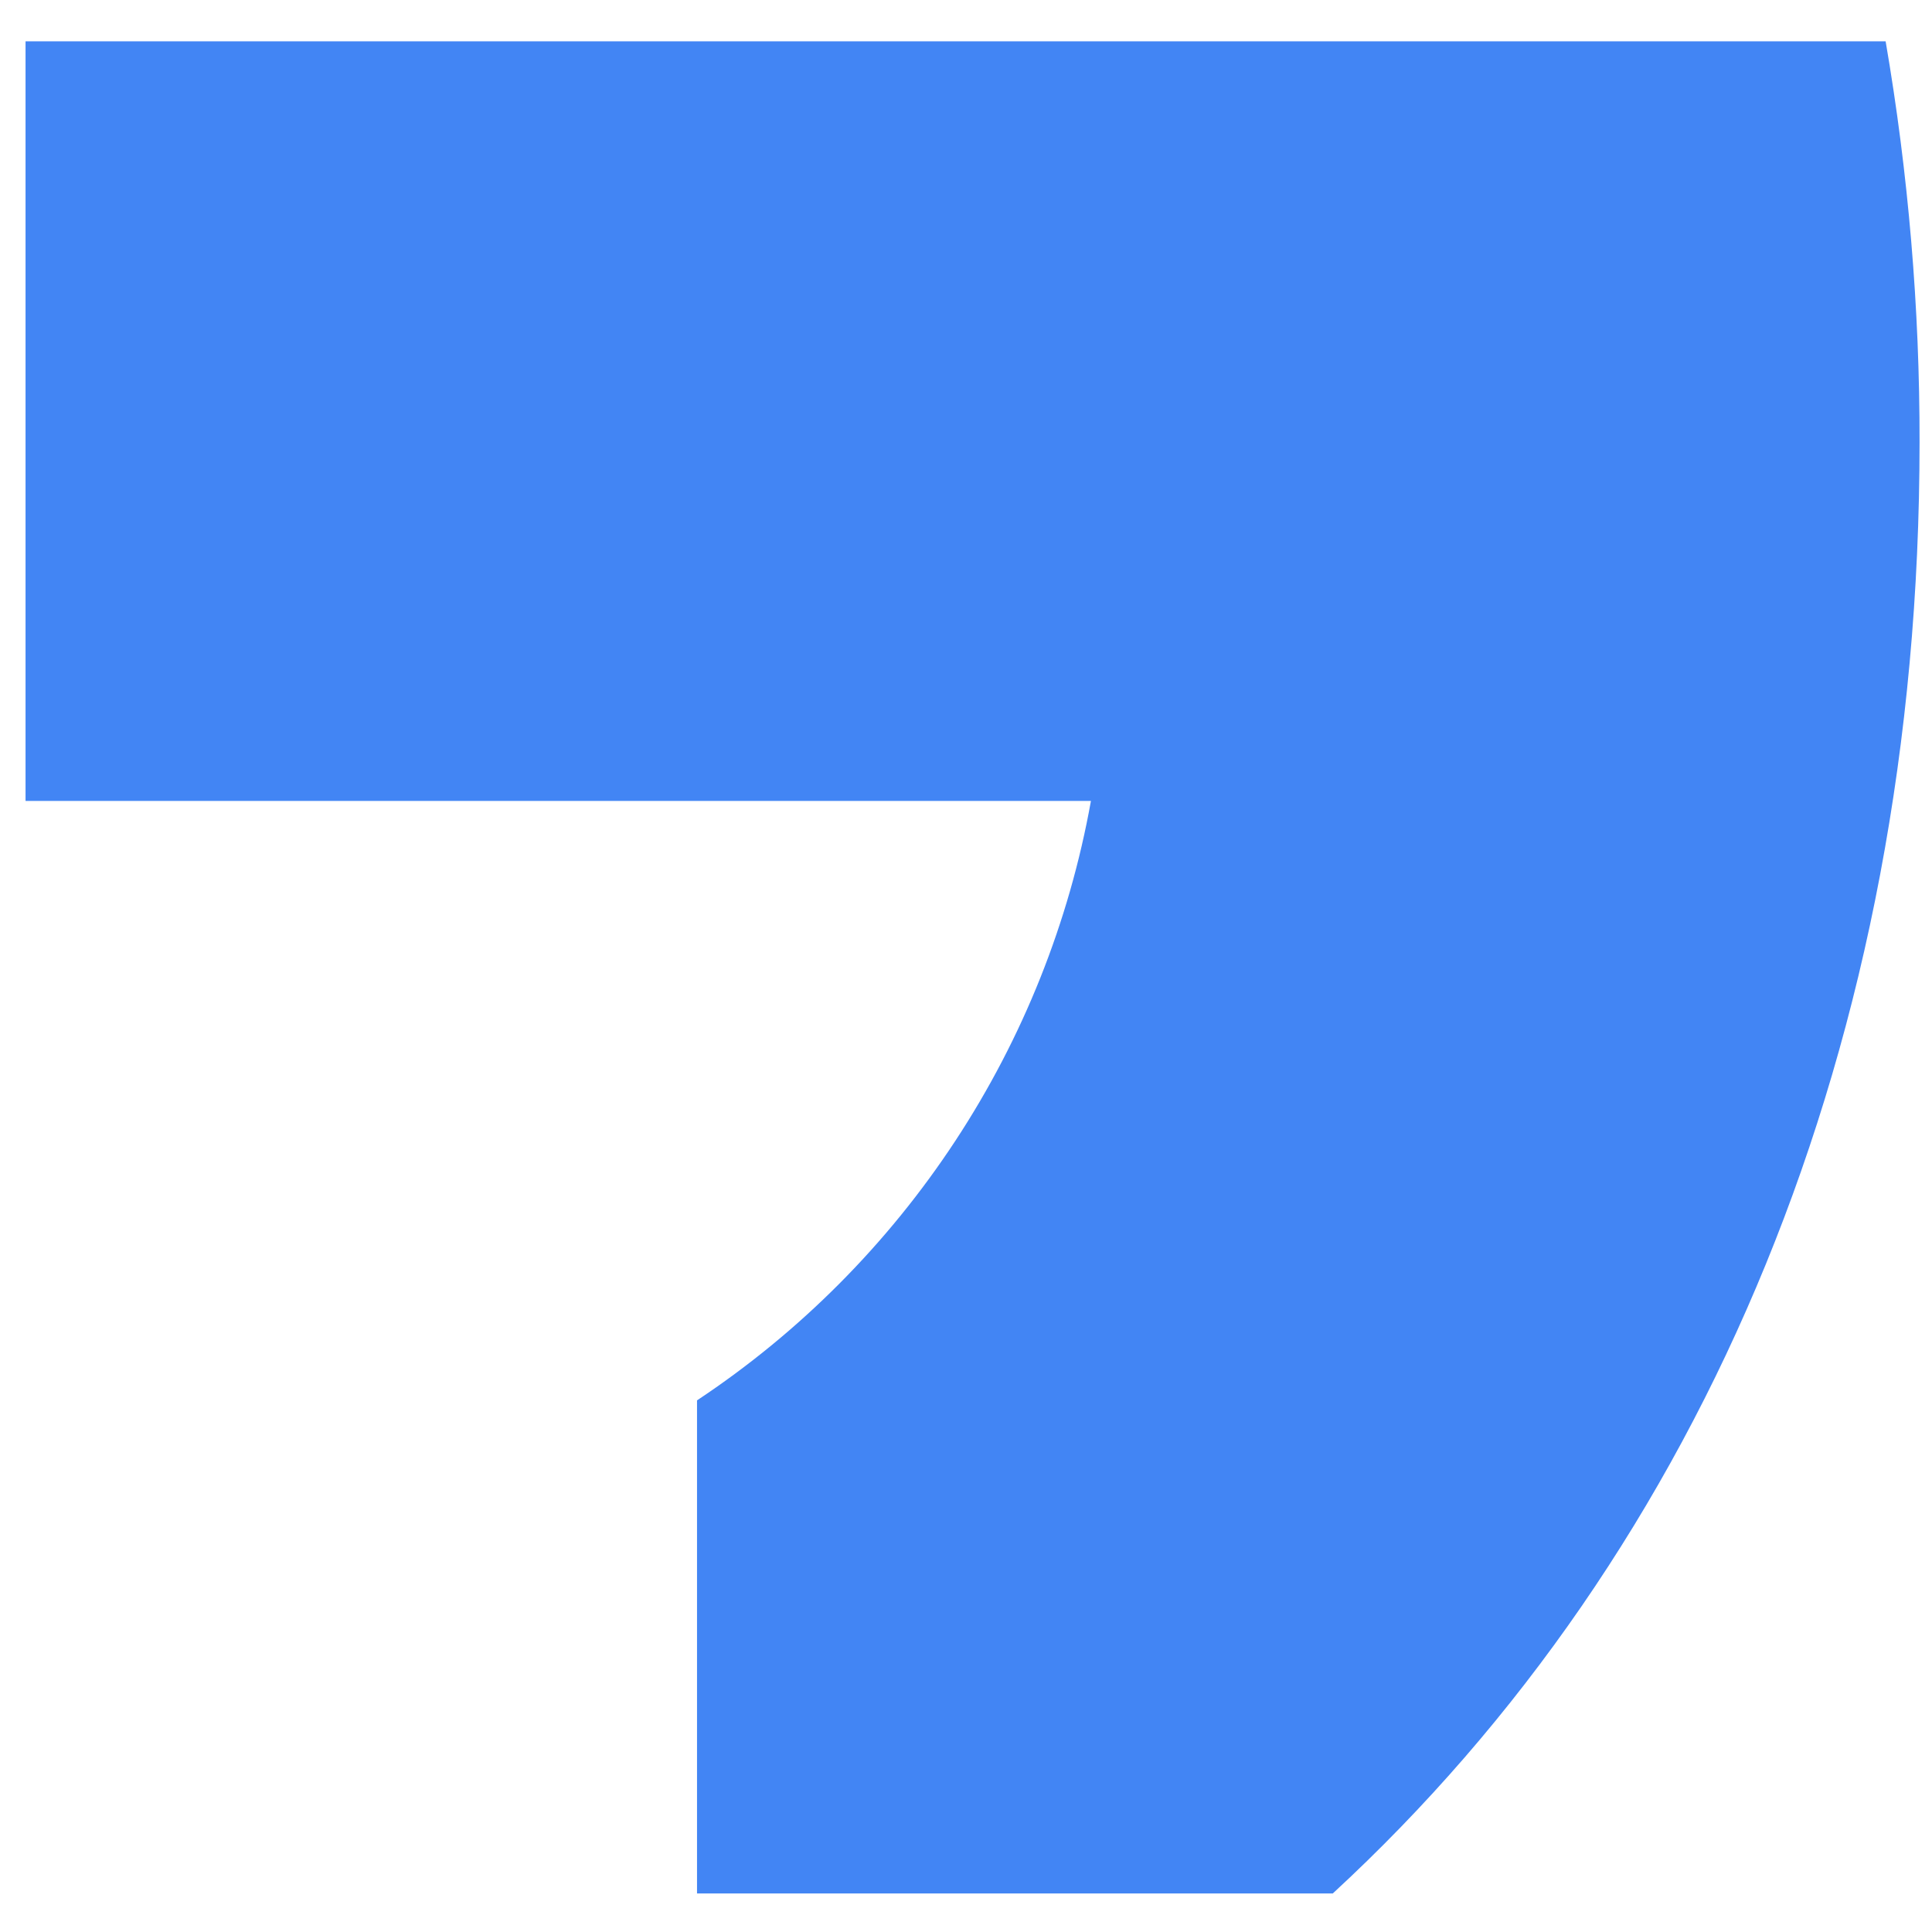 <?xml version="1.0" encoding="UTF-8" standalone="no"?><svg width='18' height='18' viewBox='0 0 18 18' fill='none' xmlns='http://www.w3.org/2000/svg'>
<path d='M17.884 4.122C17.886 2.869 17.78 1.619 17.568 0.385H0.238V7.462H10.164C9.961 8.593 9.531 9.67 8.9 10.63C8.269 11.59 7.451 12.412 6.494 13.047V17.641H12.417C15.886 14.443 17.884 9.714 17.884 4.122Z' fill='#4285F4'/>
</svg>
